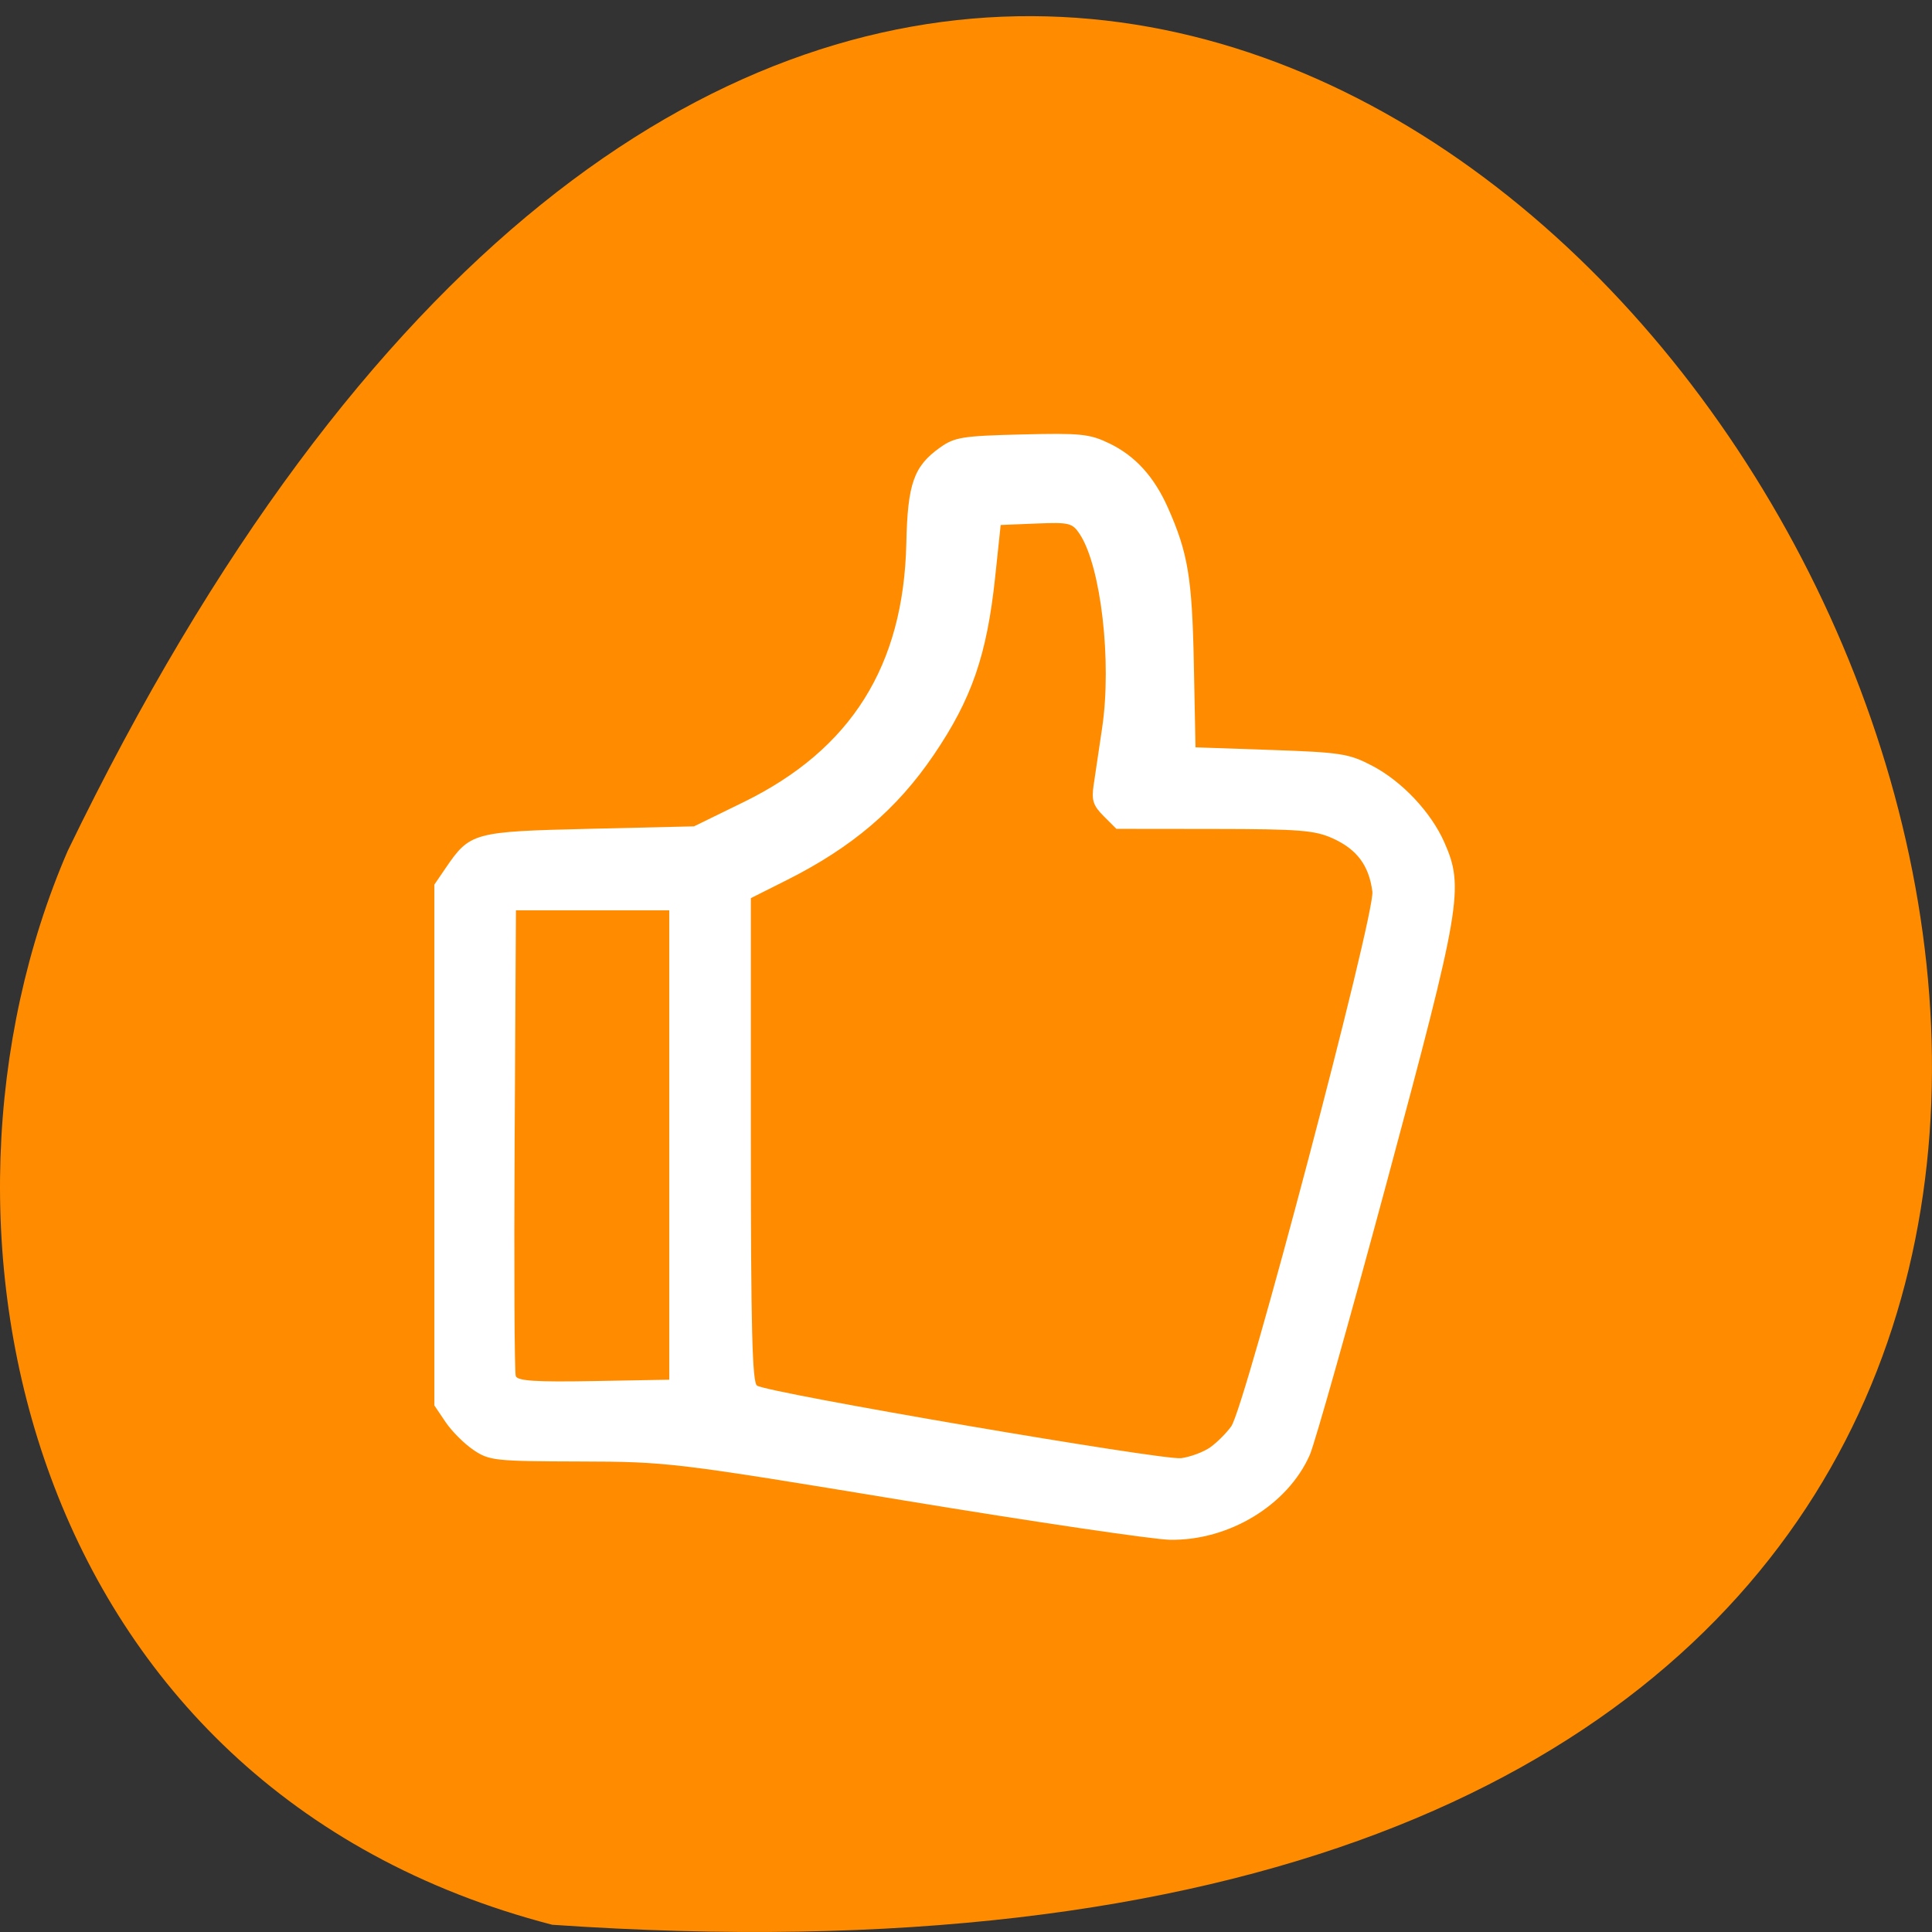 <svg xmlns="http://www.w3.org/2000/svg" viewBox="0 0 256 256"><rect x="0" y="0" width="256" height="256" fill="#333333" stroke="none"/><path d="m 73.17 255.04 c 368.15 25.429 92.2 -465.65 -64.2 -142.29 -21.558 49.828 -5.804 124.13 64.2 142.29 z" fill="#ff8c00" color="#000"/><path d="m 179.58 97.83 c -30.578 -5.04 -31.34 -5.133 -42.993 -5.165 -11.226 -0.031 -11.982 -0.112 -14.07 -1.521 -1.216 -0.819 -2.882 -2.483 -3.701 -3.698 l -1.49 -2.209 v -34.505 v -34.505 l 1.475 -2.164 c 3.237 -4.752 3.66 -4.868 19.05 -5.231 l 13.881 -0.327 l 6.55 -3.202 c 14.268 -6.975 21.233 -18.06 21.584 -34.34 0.169 -7.859 0.986 -10.174 4.46 -12.649 1.935 -1.379 2.971 -1.545 10.839 -1.739 7.828 -0.193 8.991 -0.073 11.617 1.197 3.413 1.651 5.915 4.4 7.742 8.508 2.659 5.98 3.21 9.285 3.436 20.626 l 0.222 11.13 l 10.03 0.346 c 9.205 0.318 10.301 0.489 13.347 2.077 3.967 2.069 7.815 6.146 9.596 10.169 2.641 5.965 2.222 8.438 -7.626 45.02 -4.944 18.364 -9.537 34.632 -10.206 36.15 -2.932 6.654 -10.726 11.38 -18.536 11.24 -2.239 -0.04 -18.08 -2.382 -35.2 -5.205 z m 40.592 -7.07 c 0.879 -0.634 2.114 -1.87 2.744 -2.748 1.849 -2.575 19.08 -67.87 18.703 -70.855 -0.441 -3.451 -2.039 -5.603 -5.237 -7.05 -2.384 -1.081 -4.394 -1.242 -15.707 -1.255 l -12.973 -0.014 l -1.688 -1.687 c -1.393 -1.392 -1.626 -2.107 -1.331 -4.092 0.196 -1.323 0.707 -4.762 1.134 -7.643 1.295 -8.729 -0.161 -21.341 -2.955 -25.602 -0.993 -1.515 -1.382 -1.611 -5.78 -1.432 l -4.715 0.192 l -0.727 6.874 c -1.095 10.357 -3.107 16.185 -8.148 23.6 c -4.888 7.191 -10.81 12.234 -19.476 16.585 l -4.751 2.386 v 32.03 c 0 24.908 0.182 32.15 0.819 32.563 1.52 0.983 53.851 9.936 56.2 9.614 1.262 -0.173 3.01 -0.833 3.892 -1.466 z m -71.72 -40.03 v -31.1 h -10.158 h -10.158 l -0.171 30.443 c -0.094 16.744 -0.026 30.819 0.15 31.28 0.245 0.638 2.683 0.793 10.329 0.655 l 10.01 -0.181 v -31.1 z" fill="#fff" transform="translate(-59.772 100.99)"/></svg>
